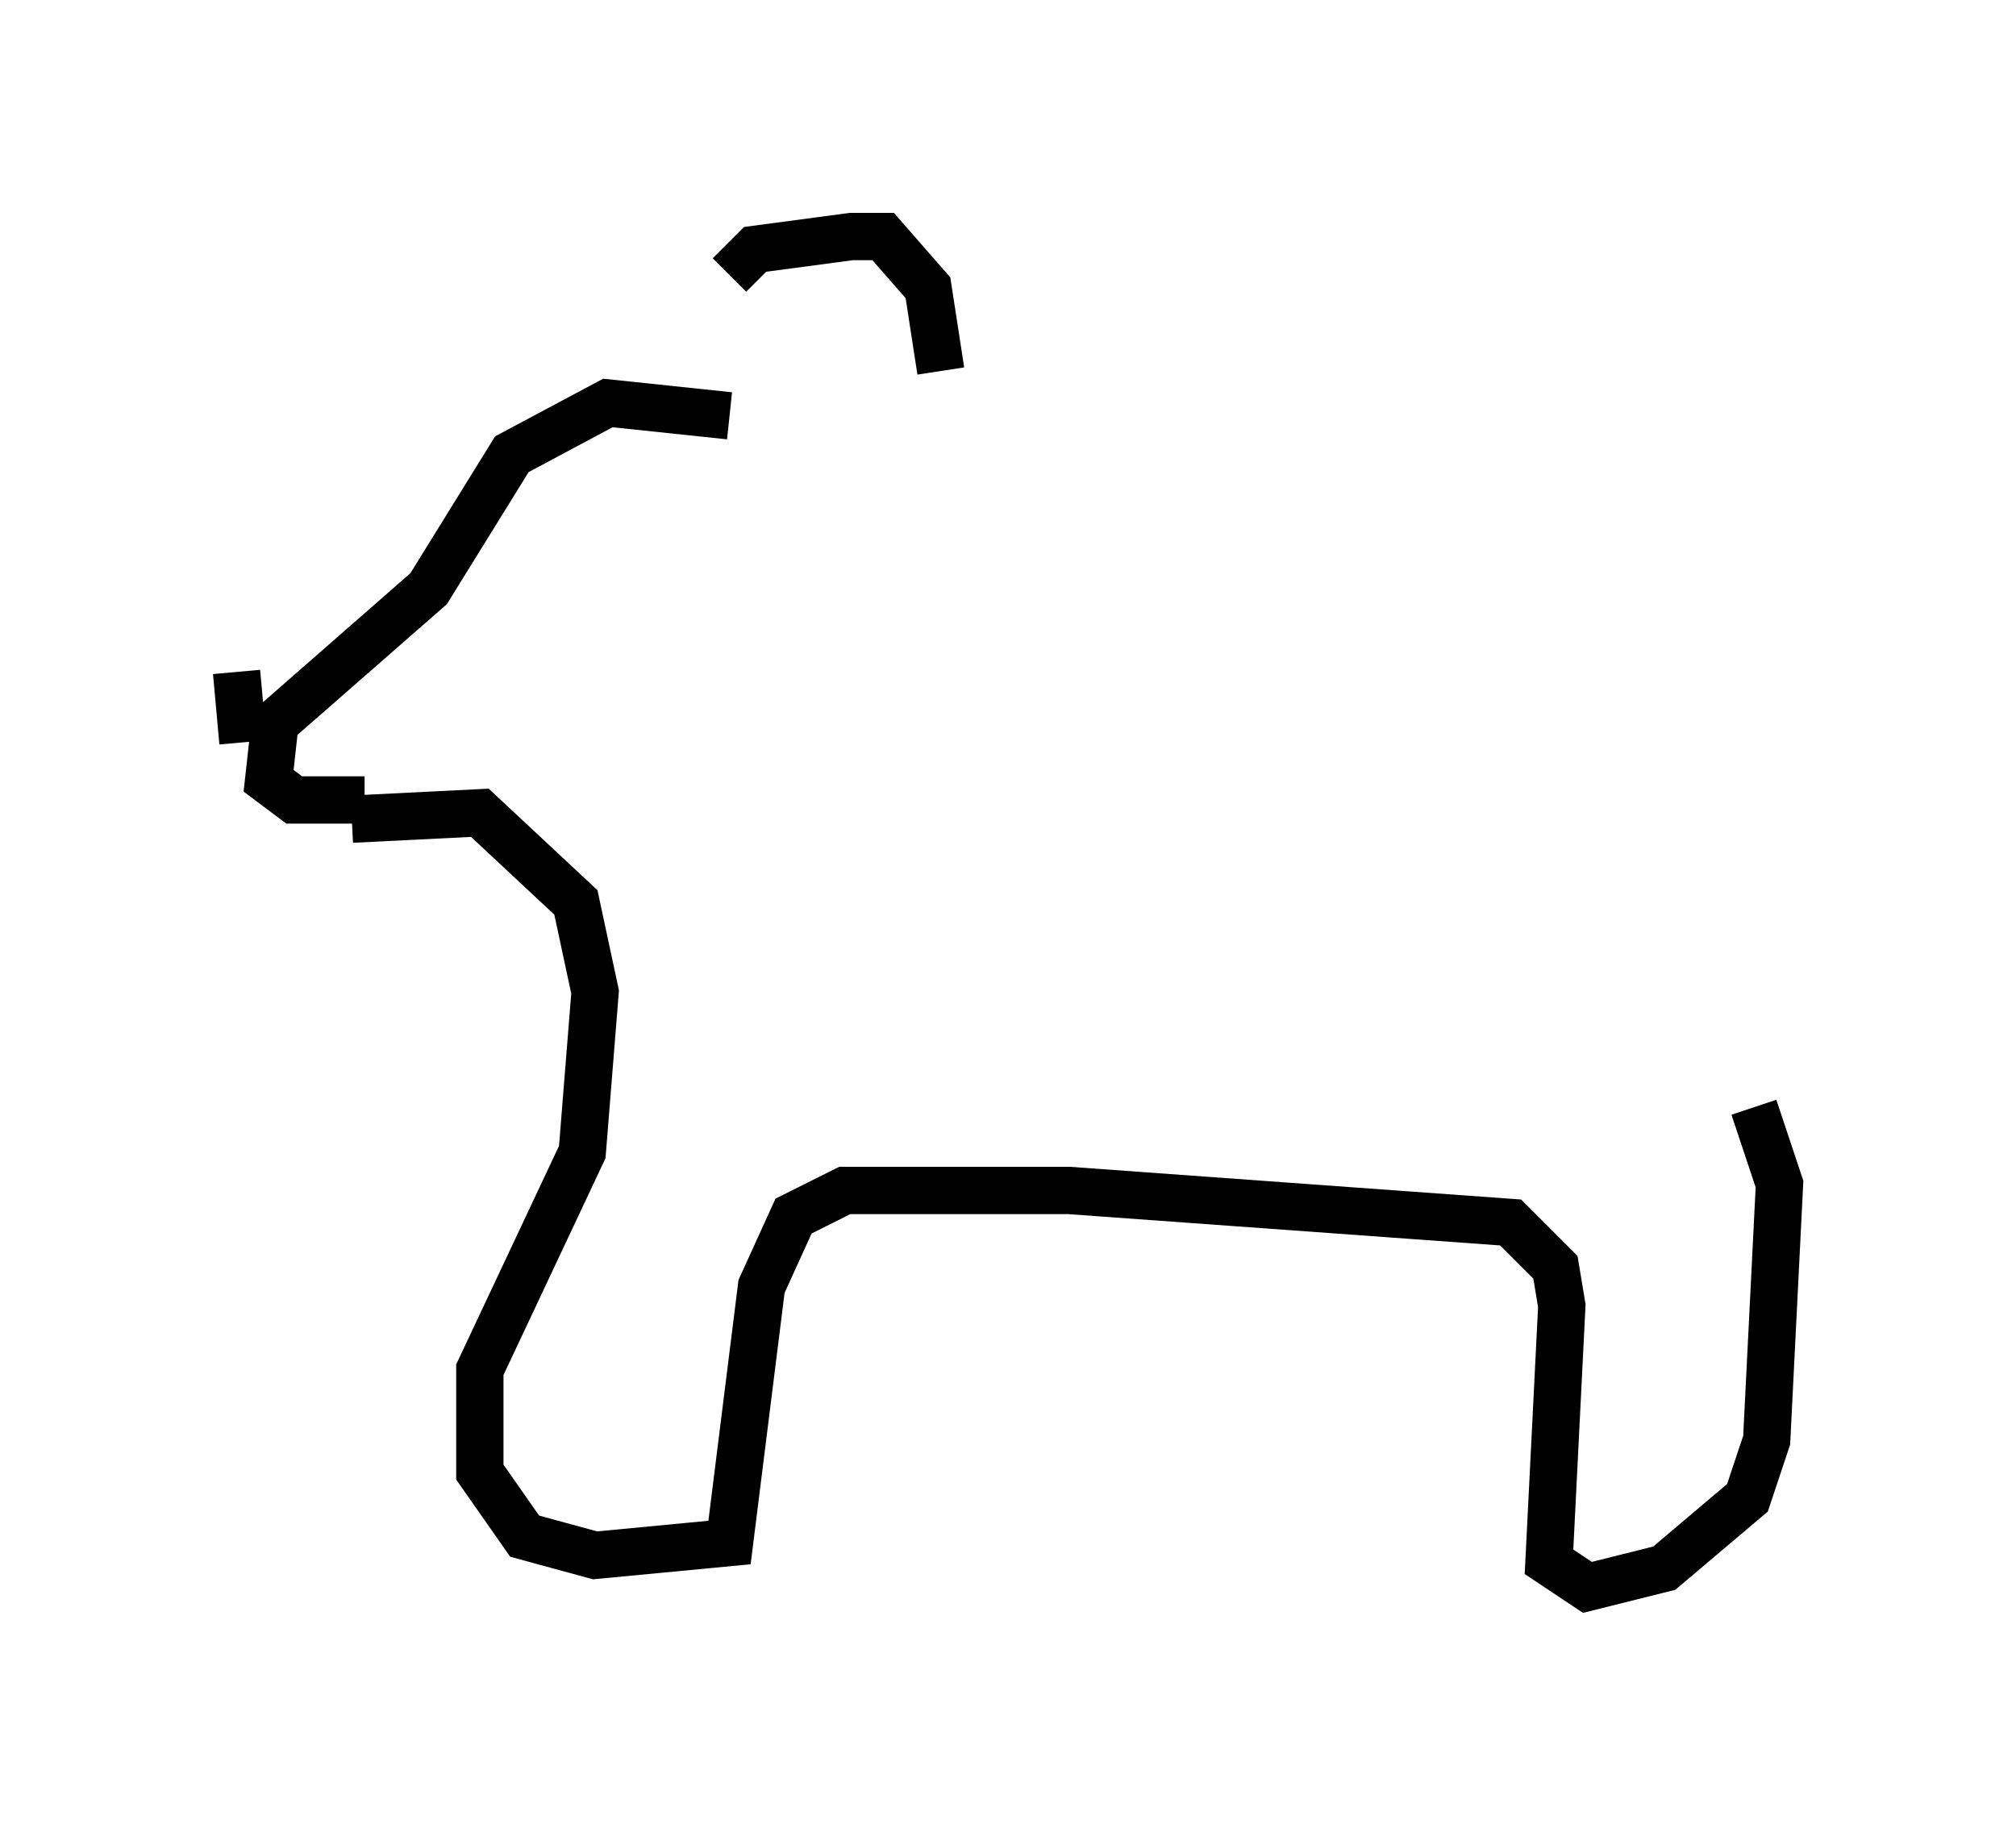 <?xml version="1.0" encoding="utf-8" ?>
<svg baseProfile="full" height="38.552" version="1.1" width="42.611" xmlns="http://www.w3.org/2000/svg" xmlns:ev="http://www.w3.org/2001/xml-events" xmlns:xlink="http://www.w3.org/1999/xlink"><defs /><rect fill="white" height="38.552" width="42.611" x="0" y="0" /><path d="M15.419, 7.165 m0.0, -1.353 l0.541, -0.541 2.03, -0.271 l0.677, 0.0 0.947, 1.083 l0.271, 1.759 m-4.465, 0.947 l-2.571, -0.271 -2.03, 1.083 l-1.759, 2.842 -3.248, 2.842 l-0.135, 1.218 0.541, 0.406 l1.488, 0.0 m-1.488, -2.03 l0.0, 0.0 m-1.083, 0.812 l-0.135, -1.488 m2.436, 3.112 l2.706, -0.135 2.03, 1.894 l0.406, 1.894 -0.271, 3.383 l-2.165, 4.601 0.0, 2.165 l0.947, 1.353 1.488, 0.406 l2.842, -0.271 0.677, -5.413 l0.677, -1.488 1.083, -0.541 l4.736, 0.0 9.337, 0.677 l0.947, 0.947 0.135, 0.812 l-0.271, 5.413 0.812, 0.541 l1.624, -0.406 1.759, -1.488 l0.406, -1.218 0.271, -5.413 l-0.541, -1.624 " fill="none" stroke="black" stroke-width="1" /></svg>